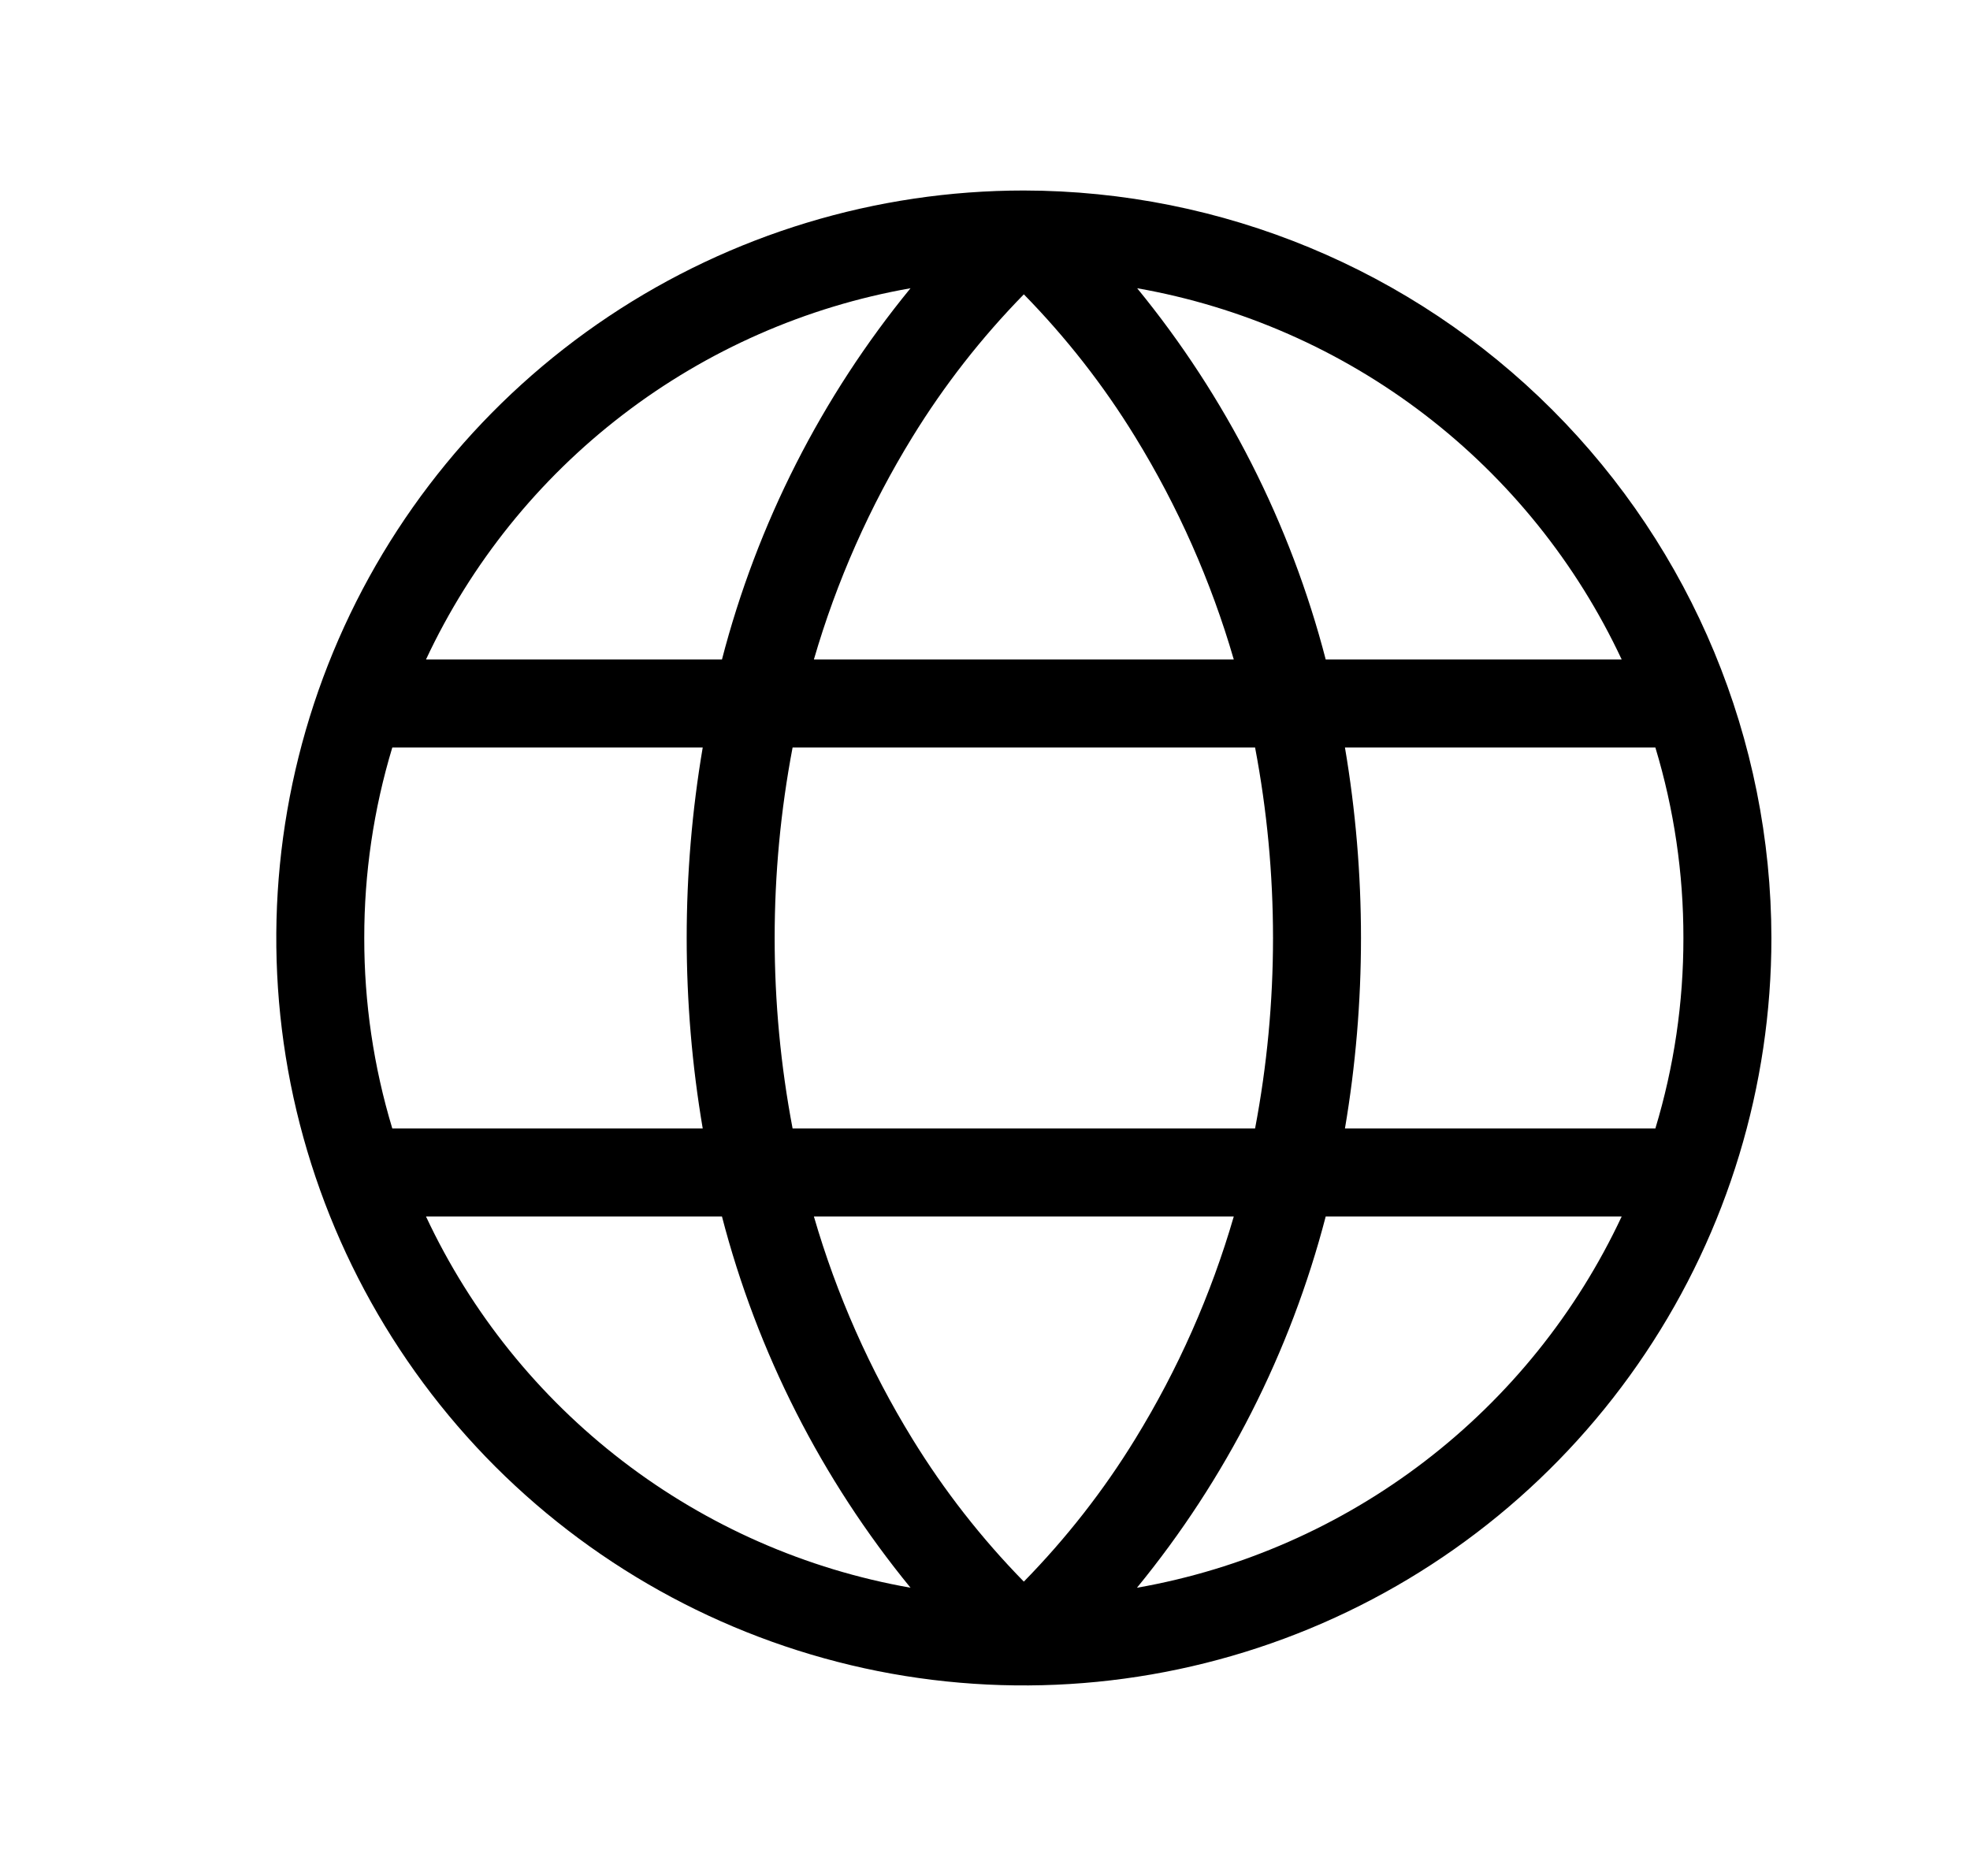 <svg width="21" height="20" viewBox="0 0 21 20" fill="none" xmlns="http://www.w3.org/2000/svg">
<g id="ph:globe-light">
<path id="Vector" d="M10.914 2.031C9.338 2.031 7.797 2.499 6.487 3.374C5.176 4.25 4.155 5.494 3.552 6.95C2.949 8.407 2.791 10.009 3.098 11.555C3.406 13.1 4.165 14.52 5.279 15.635C6.394 16.749 7.814 17.508 9.359 17.816C10.905 18.123 12.508 17.965 13.964 17.362C15.42 16.759 16.664 15.738 17.54 14.427C18.416 13.117 18.883 11.576 18.883 10C18.88 7.887 18.04 5.862 16.546 4.368C15.052 2.874 13.027 2.034 10.914 2.031ZM17.287 7.031H14.132C13.756 5.582 13.07 4.231 12.122 3.073C13.237 3.269 14.289 3.732 15.188 4.421C16.087 5.11 16.807 6.005 17.287 7.031ZM17.945 10C17.946 10.688 17.845 11.373 17.646 12.031H14.337C14.565 10.687 14.565 9.313 14.337 7.969H17.646C17.845 8.627 17.946 9.312 17.945 10ZM10.914 16.862C10.463 16.401 10.065 15.892 9.727 15.342C9.272 14.602 8.918 13.803 8.676 12.969H13.152C12.91 13.803 12.556 14.602 12.101 15.342C11.764 15.892 11.365 16.401 10.914 16.862ZM8.449 12.031C8.194 10.689 8.194 9.311 8.449 7.969H13.379C13.634 9.311 13.634 10.689 13.379 12.031H8.449ZM3.883 10C3.882 9.312 3.983 8.627 4.182 7.969H7.491C7.263 9.313 7.263 10.687 7.491 12.031H4.182C3.983 11.373 3.882 10.688 3.883 10ZM10.914 3.138C11.365 3.599 11.764 4.108 12.101 4.658C12.556 5.398 12.91 6.197 13.152 7.031H8.676C8.918 6.197 9.272 5.398 9.727 4.658C10.065 4.108 10.463 3.599 10.914 3.138ZM9.706 3.073C8.758 4.231 8.072 5.582 7.696 7.031H4.541C5.021 6.005 5.741 5.11 6.64 4.421C7.539 3.732 8.591 3.269 9.706 3.073ZM4.541 12.969H7.696C8.072 14.418 8.758 15.769 9.706 16.927C8.591 16.731 7.539 16.268 6.64 15.579C5.741 14.89 5.021 13.995 4.541 12.969ZM12.12 16.927C13.069 15.769 13.755 14.418 14.132 12.969H17.287C16.807 13.995 16.087 14.89 15.188 15.579C14.289 16.268 13.237 16.731 12.122 16.927H12.12Z" fill="black"/>
</g>
</svg>
